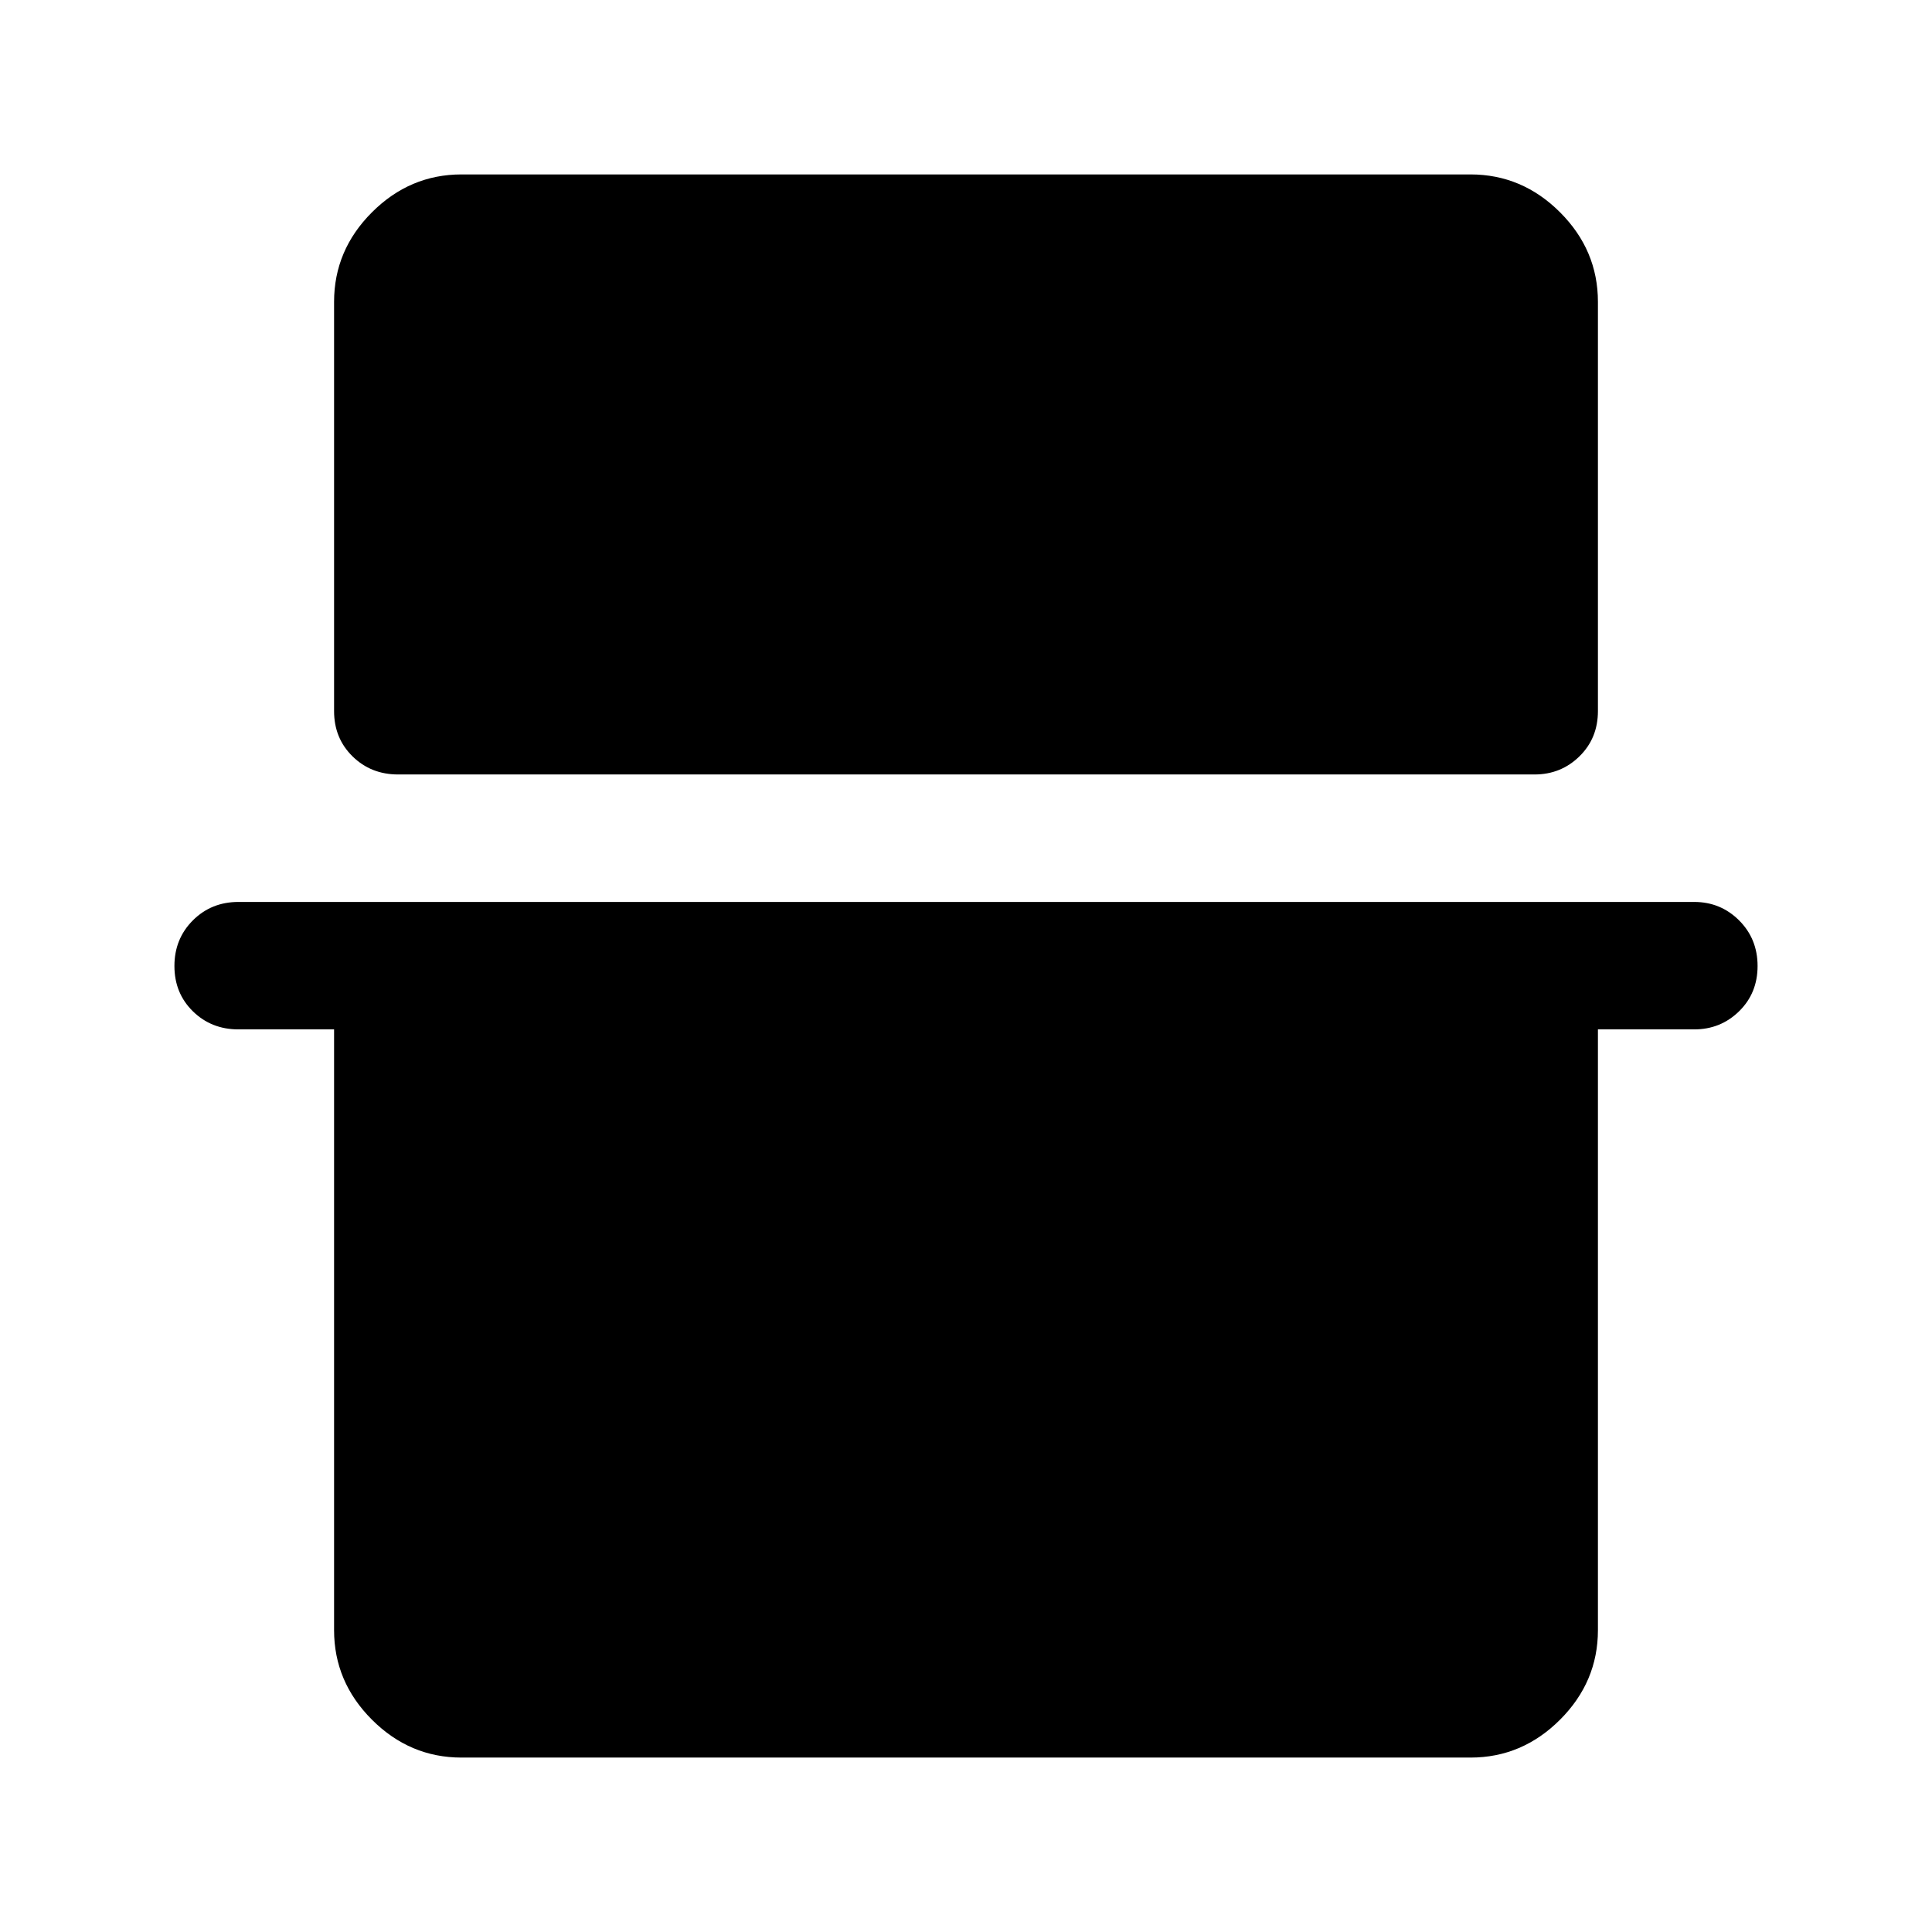 <svg xmlns="http://www.w3.org/2000/svg" height="40" viewBox="0 -960 960 960" width="40"><path d="M166-810q0-25.69 18.82-44.51 18.83-18.82 44.51-18.82h501.34q25.68 0 44.51 18.82Q794-835.69 794-810v203.33q0 13.5-9.19 22.5t-22.31 9H197.83q-13.5 0-22.66-9-9.17-9-9.17-22.5V-810ZM86.67-480q0-13.5 9.16-22.67 9.17-9.16 22.67-9.16h723.33q13.12 0 22.31 9.16 9.19 9.17 9.19 22.67 0 13.5-9.19 22.5t-22.31 9H794V-150q0 25.69-18.82 44.51-18.83 18.82-44.51 18.82H229.33q-25.68 0-44.51-18.82Q166-124.31 166-150v-298.5h-47.5q-13.5 0-22.67-9-9.16-9-9.16-22.5Z"/></svg>